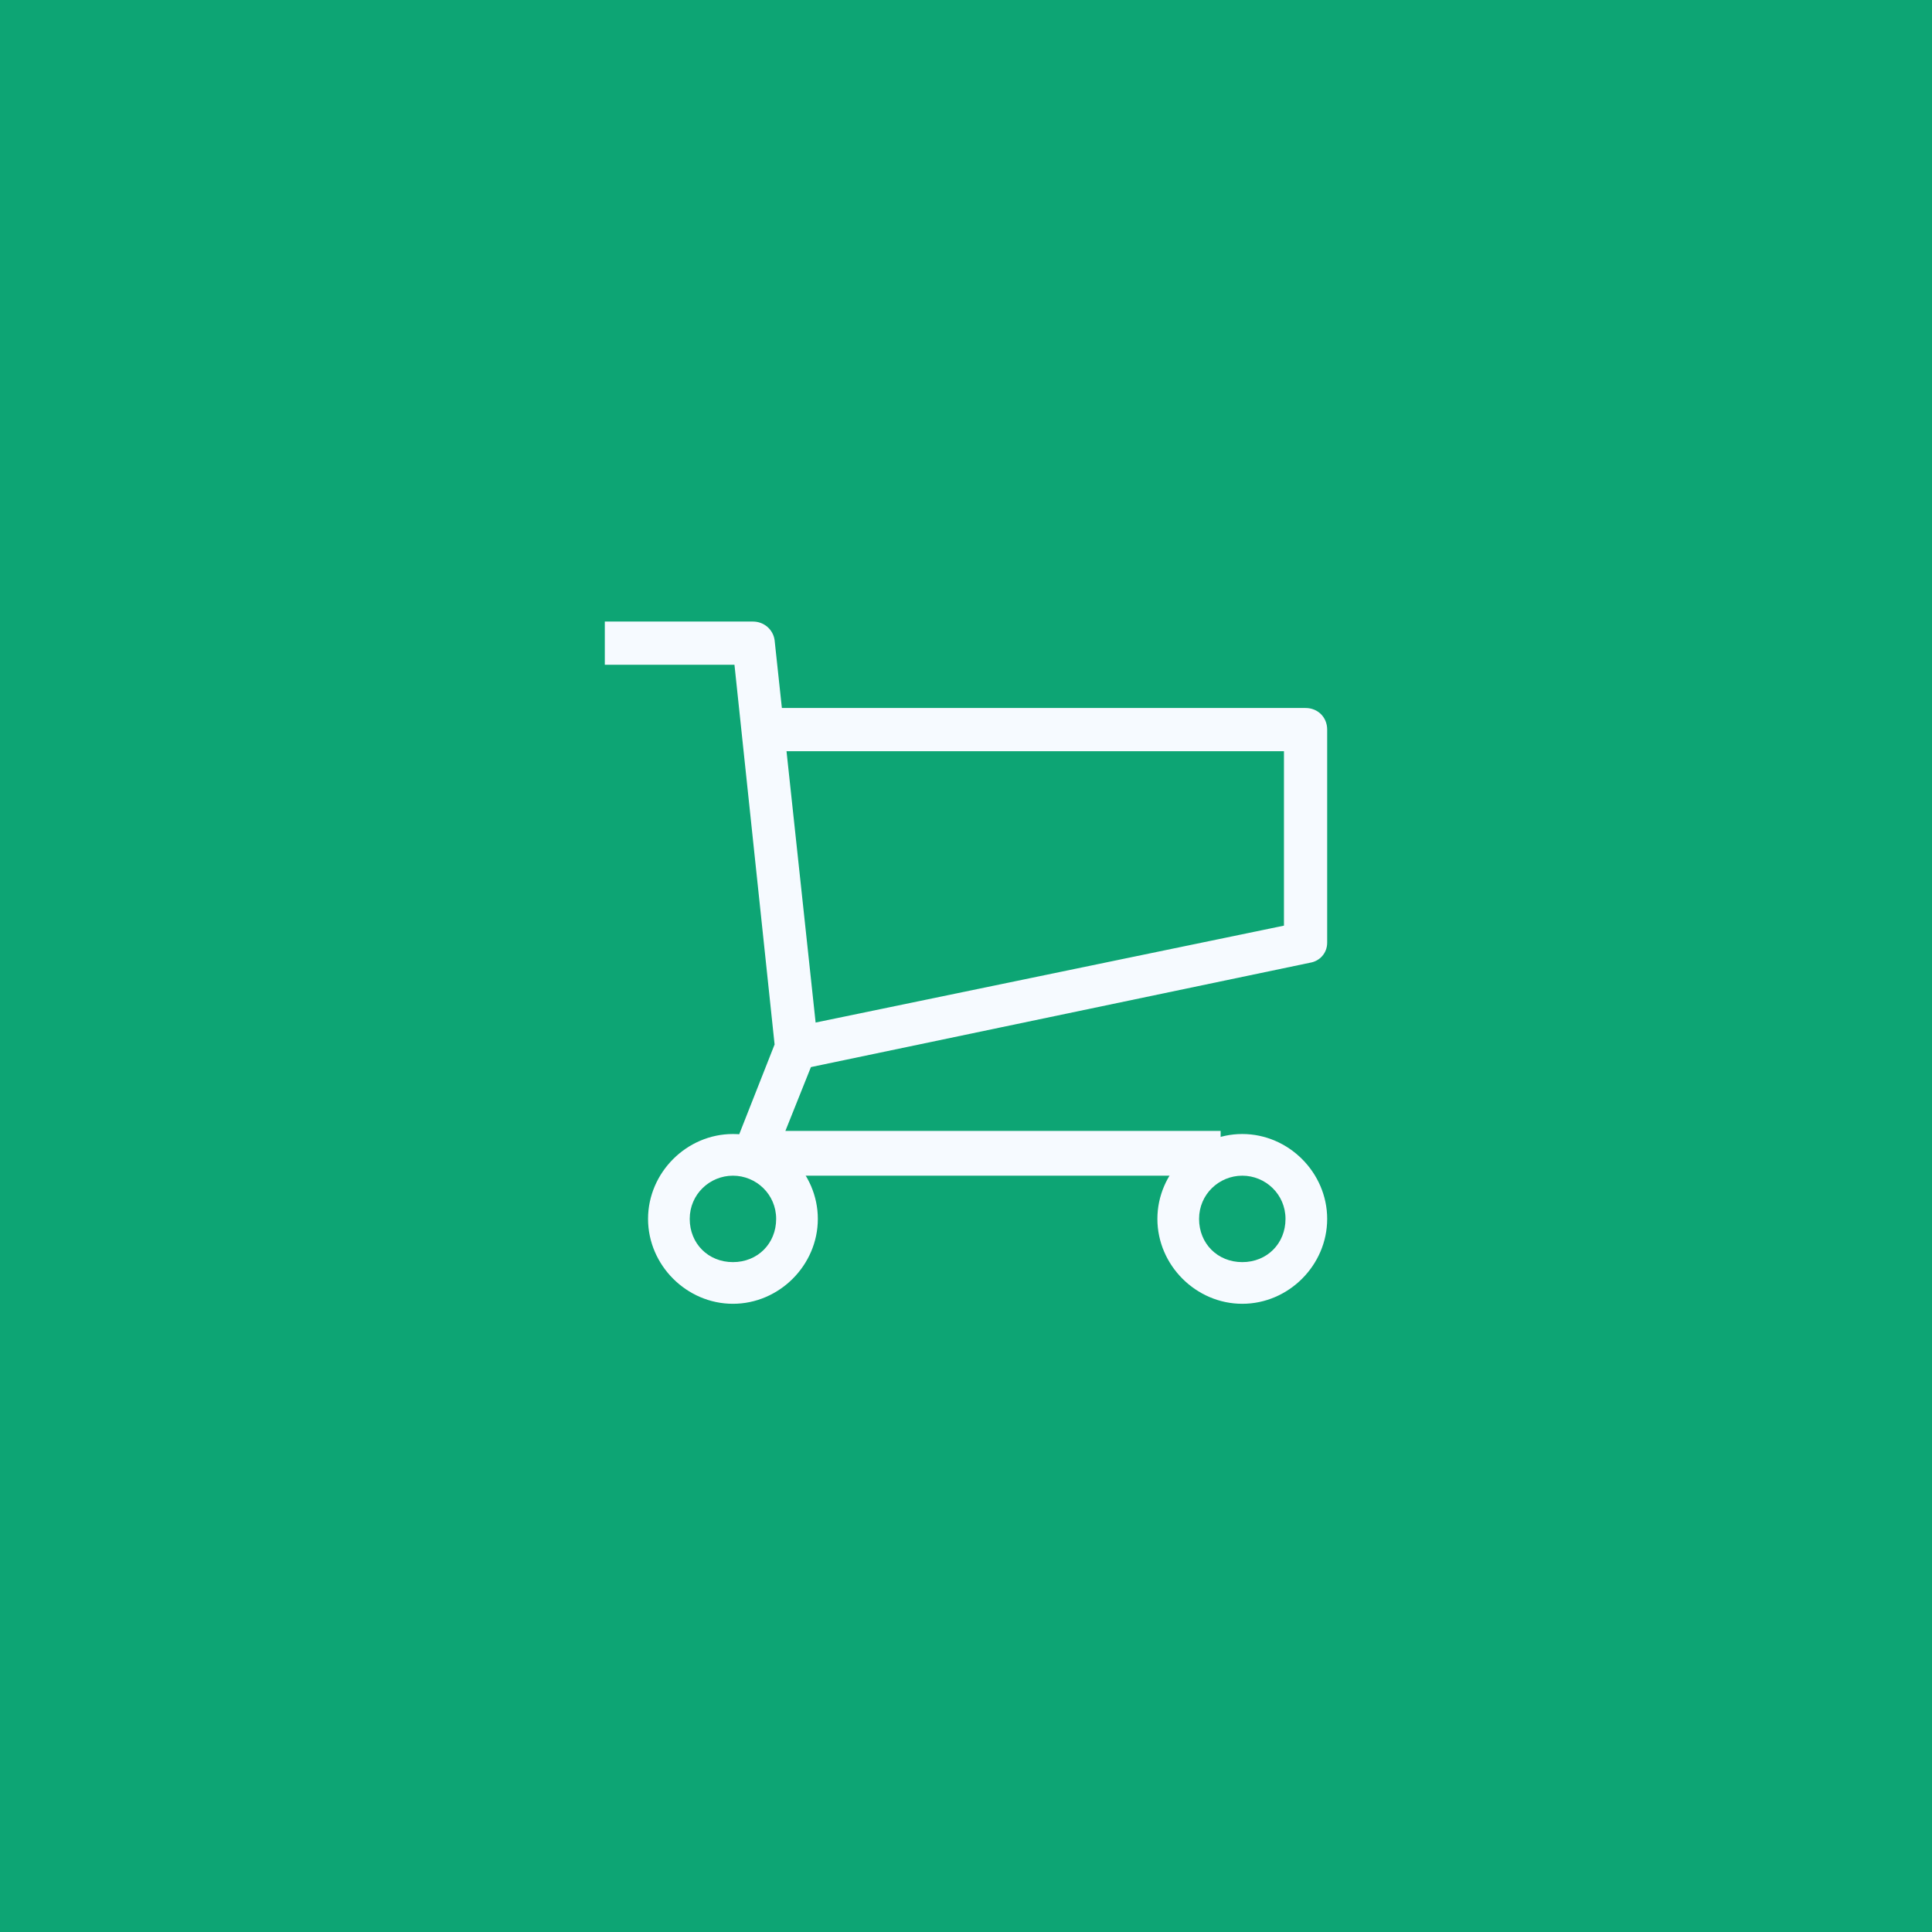 <svg xmlns="http://www.w3.org/2000/svg" xmlns:xlink="http://www.w3.org/1999/xlink" version="1.1" width="1000" height="1000" viewBox="0 0 1000 1000" xml:space="preserve">
<desc>Created with Fabric.js 3.5.0</desc>
<defs>
</defs>
<rect x="0" y="0" width="100%" height="100%" fill="#ffffff"/>
<g transform="matrix(3.817 0 0 3.817 499.999 499.999)" id="670048">
<g style="" vector-effect="non-scaling-stroke">
		<g transform="matrix(1 0 0 1 0 0)" id="SvgjsG1080">
<rect style="stroke: none; stroke-width: 1; stroke-dasharray: none; stroke-linecap: butt; stroke-dashoffset: 0; stroke-linejoin: miter; stroke-miterlimit: 4; is-custom-font: none; font-file-url: none; fill: rgb(13,165,116); fill-rule: nonzero; opacity: 1;" x="-144" y="-144" rx="0" ry="0" width="288" height="288"/>
</g>
		<g transform="matrix(2.093 0 0 2.093 -7.223 -9.138)" id="SvgjsG1080">
<path style="stroke: none; stroke-width: 1; stroke-dasharray: none; stroke-linecap: butt; stroke-dashoffset: 0; stroke-linejoin: miter; stroke-miterlimit: 4; is-custom-font: none; font-file-url: none; fill: rgb(246,250,255); fill-rule: nonzero; opacity: 1;" transform=" translate(-28.55, -27.75)" d="M 48.5 45.7 H 18.2 c -0.5 0 -0.9 -0.2 -1.1 -0.6 c -0.3 -0.4 -0.3 -0.9 -0.1 -1.3 l 2.6 -6.6 L 17 12.6 H 8.6 V 9.8 h 9.6 c 0.7 0 1.3 0.5 1.4 1.2 l 2.8 26.1 c 0 0.2 0 0.4 -0.1 0.7 l -2 5 h 28.2 v 2.9" stroke-linecap="round"/>
</g>
		<g transform="matrix(2.093 0 0 2.093 2.931 5.411)" id="SvgjsG1080">
<path style="stroke: none; stroke-width: 1; stroke-dasharray: none; stroke-linecap: butt; stroke-dashoffset: 0; stroke-linejoin: miter; stroke-miterlimit: 4; is-custom-font: none; font-file-url: none; fill: rgb(246,250,255); fill-rule: nonzero; opacity: 1;" transform=" translate(-33.4, -34.7)" d="m 21.3 38.8 l -0.6 -2.7 l 31.9 -6.6 V 18.2 h -33 v -2.8 H 54 c 0.8 0 1.4 0.6 1.4 1.4 v 13.8 c 0 0.7 -0.5 1.2 -1.1 1.3 l -33 6.9 M 49.9 54 c -3 0 -5.5 -2.5 -5.5 -5.5 s 2.5 -5.5 5.5 -5.5 s 5.5 2.5 5.5 5.5 s -2.5 5.5 -5.5 5.5 z m 0 -8.3 c -1.5 0 -2.8 1.2 -2.8 2.8 s 1.2 2.8 2.8 2.8 s 2.8 -1.2 2.8 -2.8 s -1.3 -2.8 -2.8 -2.8 z m -33 8.3 c -3 0 -5.5 -2.5 -5.5 -5.5 s 2.5 -5.5 5.5 -5.5 s 5.5 2.5 5.5 5.5 s -2.5 5.5 -5.5 5.5 z m 0 -8.3 c -1.5 0 -2.8 1.2 -2.8 2.8 s 1.2 2.8 2.8 2.8 s 2.8 -1.2 2.8 -2.8 s -1.3 -2.8 -2.8 -2.8 z" stroke-linecap="round"/>
</g>
</g>
</g>
</svg>